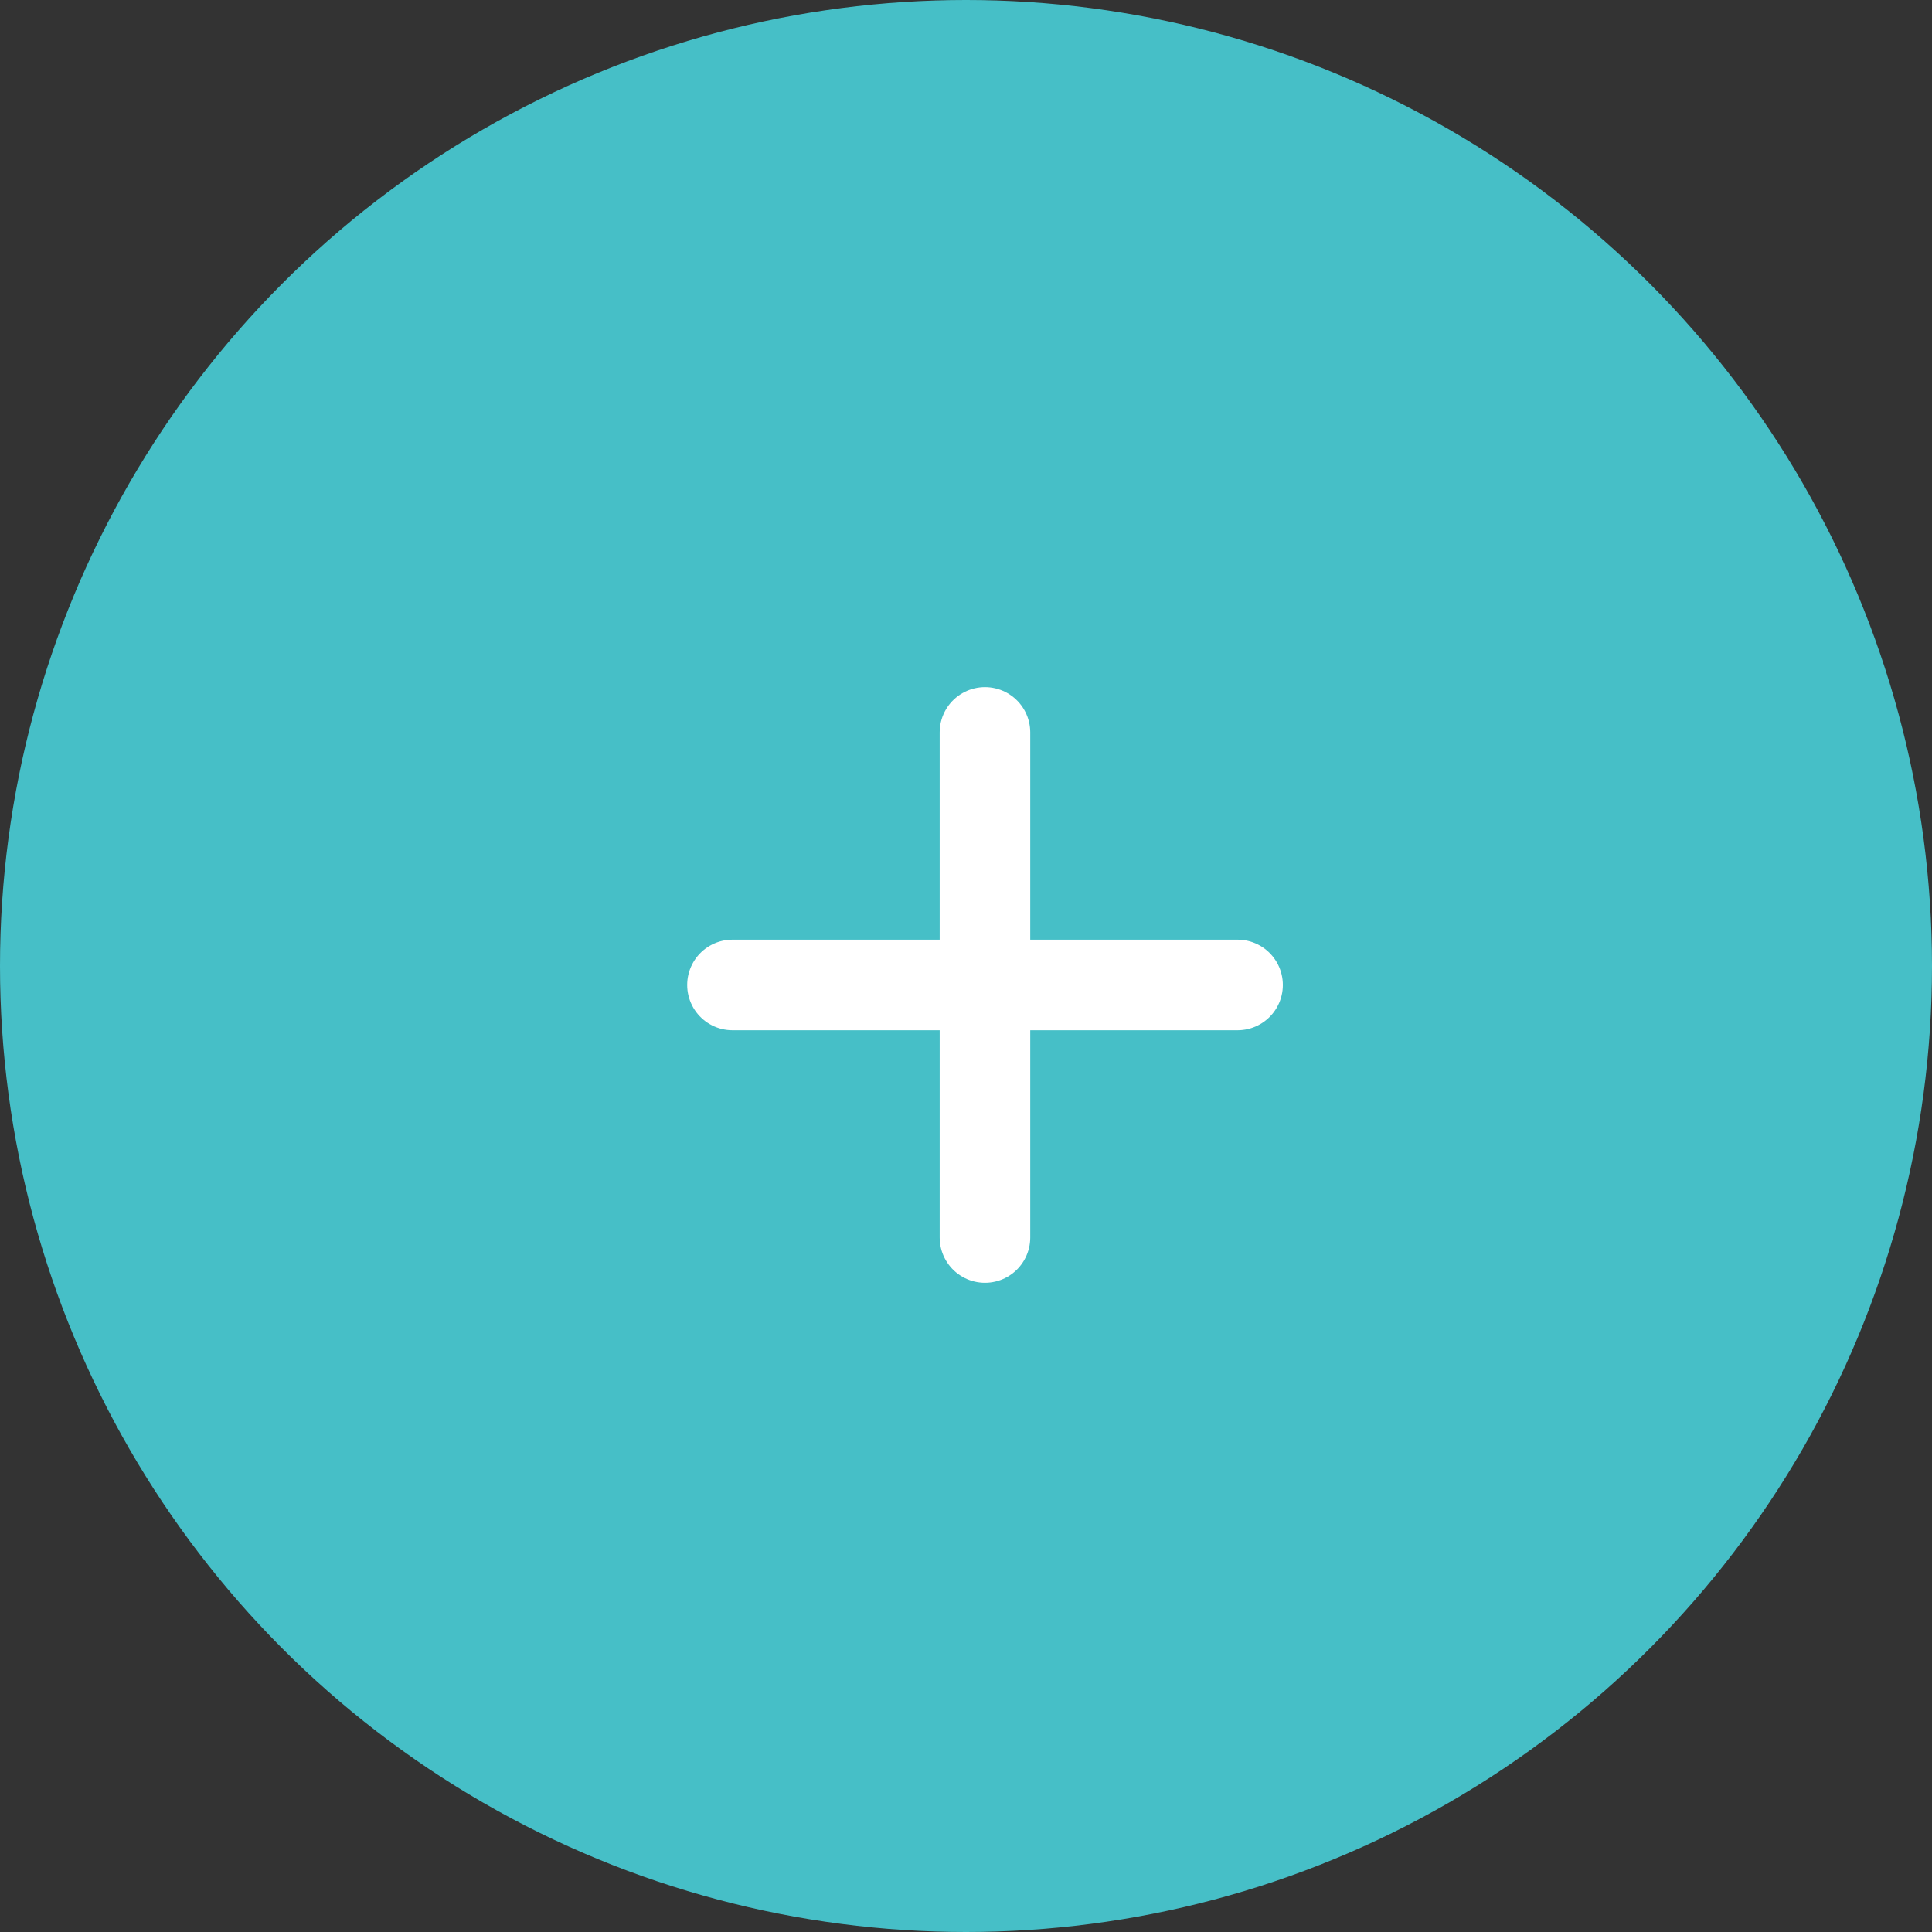 <svg width="32" height="32" viewBox="0 0 32 32" fill="none" xmlns="http://www.w3.org/2000/svg">
<rect x="0" y="0" width="32" height="32" fill="#333333" stroke="none"/>
<circle cx="16" cy="16" r="16" fill="#46BFC7"/>
<path d="M16.314 20.497V12.131" stroke="white" stroke-width="1.5" stroke-linecap="round"/>
<path d="M12.132 16.314L20.498 16.314" stroke="white" stroke-width="1.5" stroke-linecap="round"/>
</svg>
